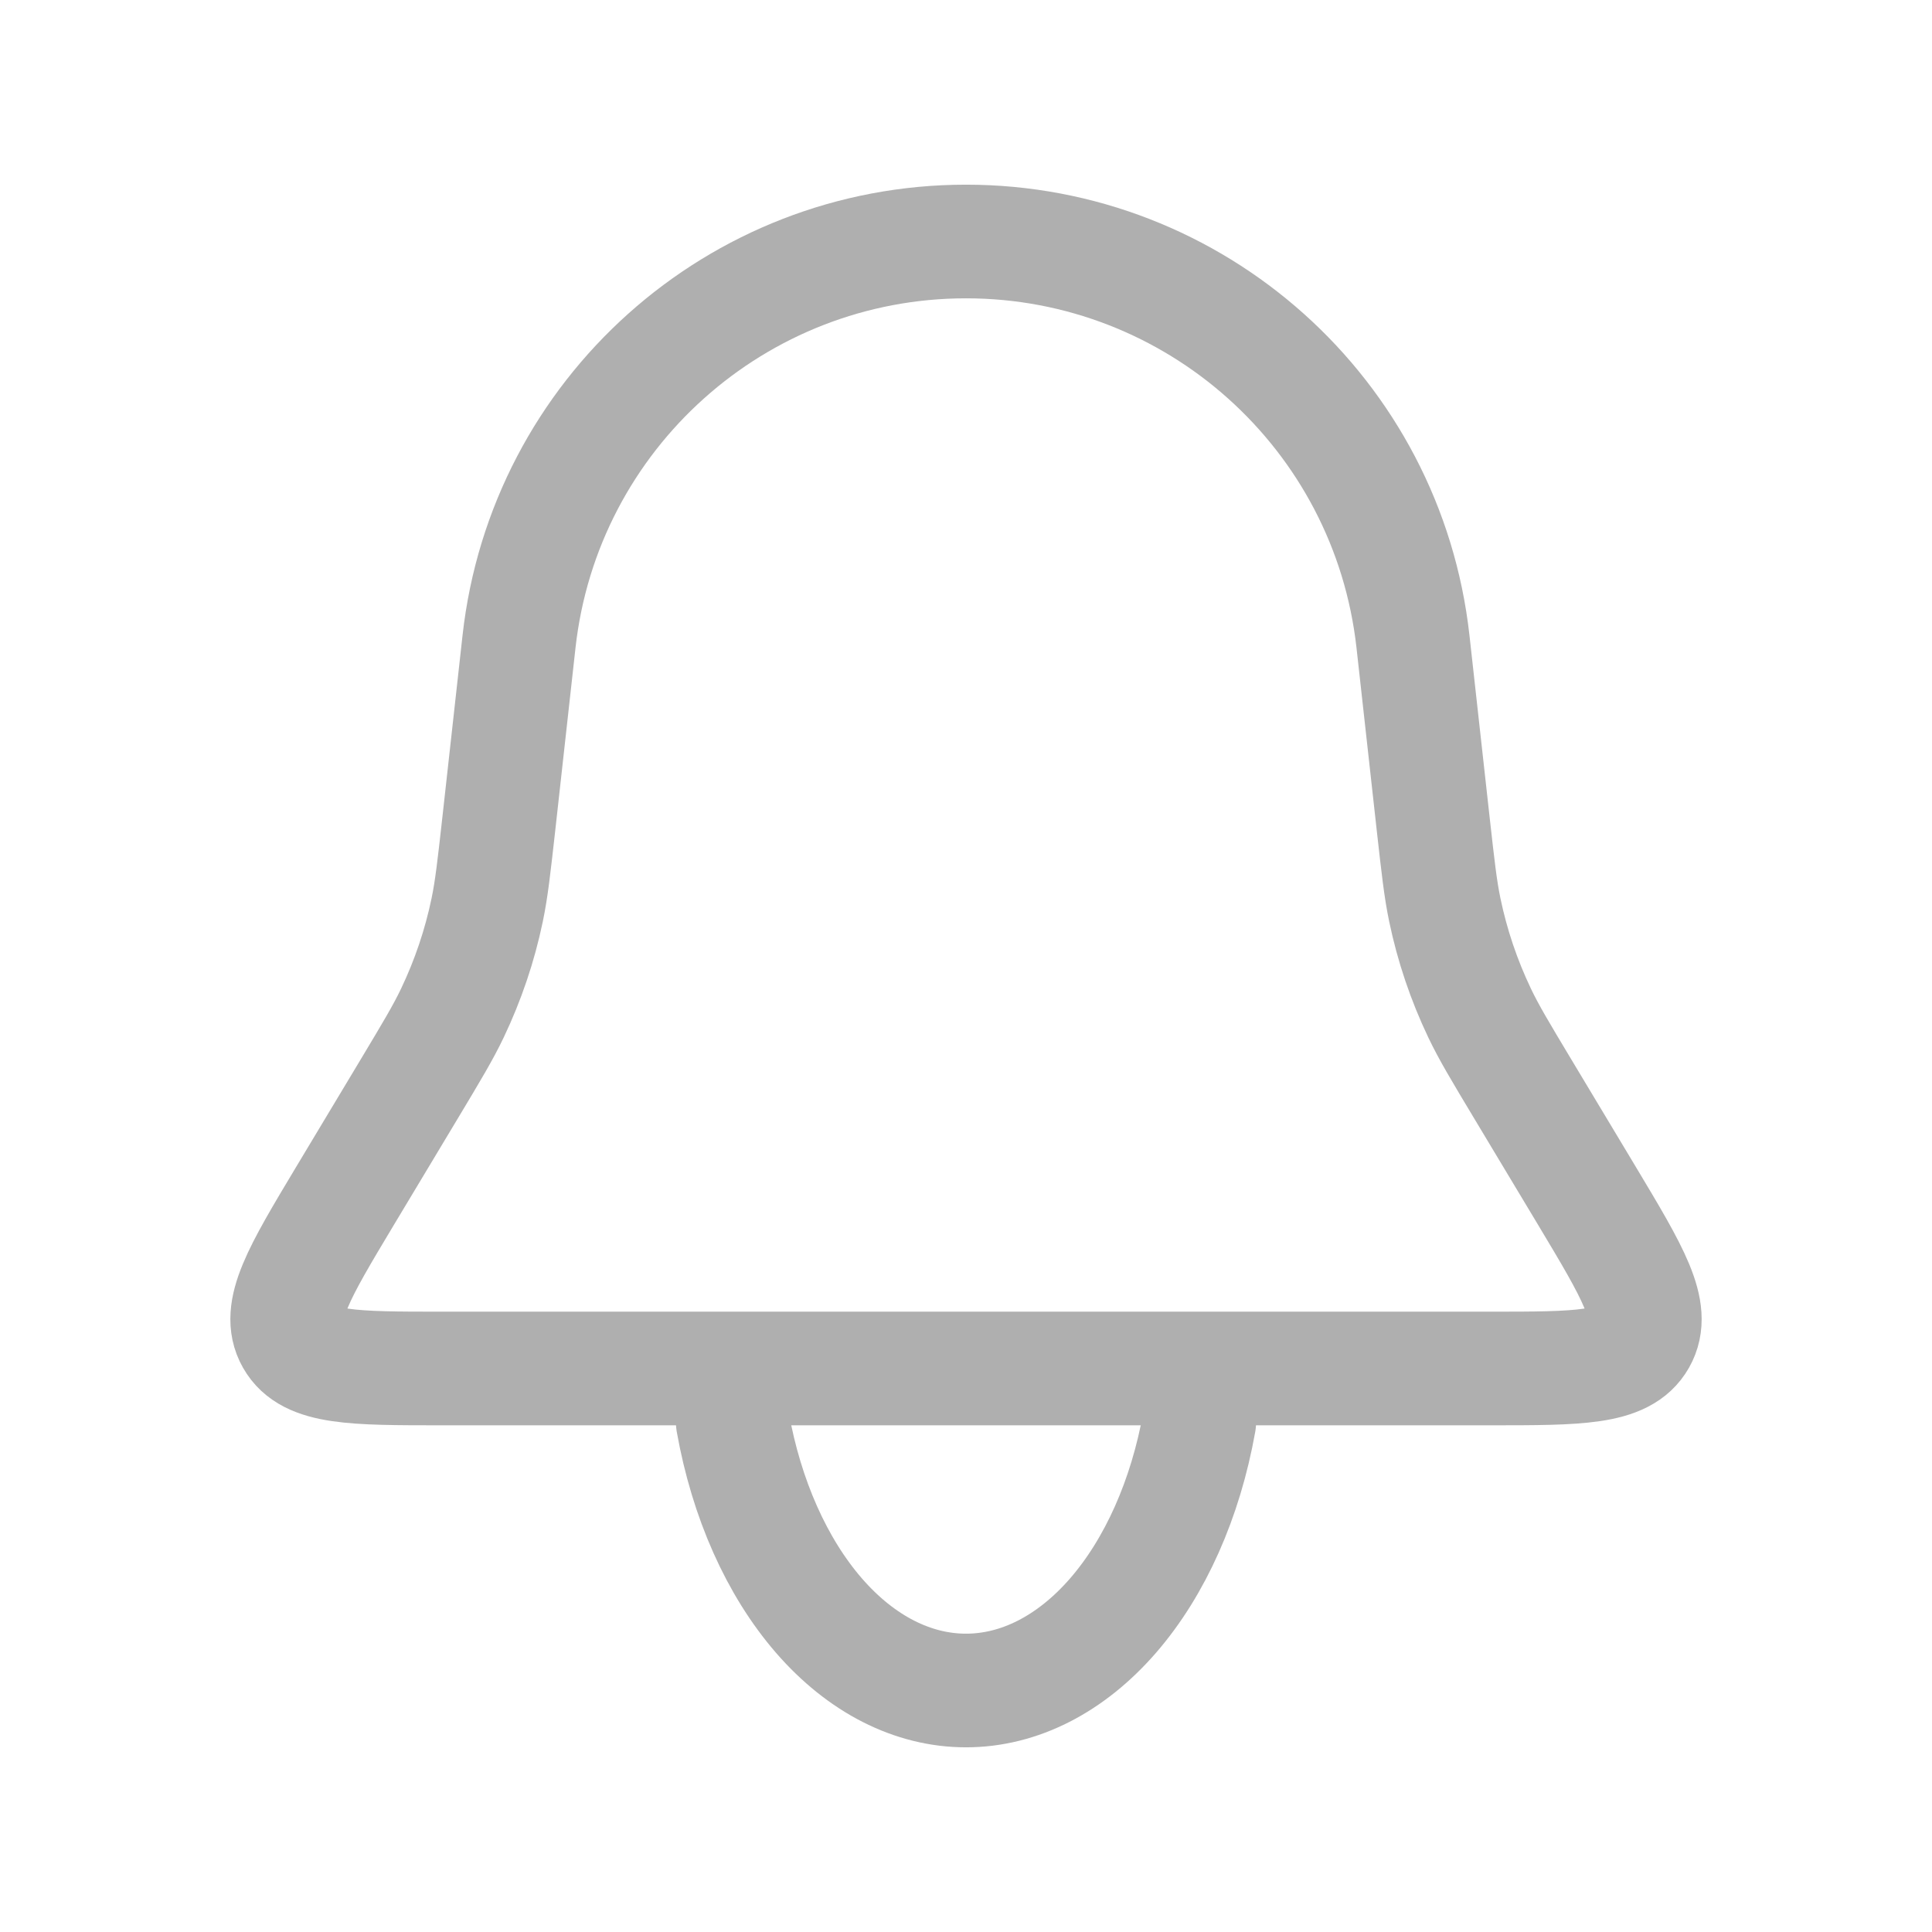 <svg width="34" height="34" viewBox="0 0 34 34" fill="none" xmlns="http://www.w3.org/2000/svg">
<path d="M9.134 11.29C9.58 7.282 12.967 4.25 17 4.25V4.25C21.033 4.25 24.42 7.282 24.866 11.29L25.222 14.501C25.307 15.261 25.349 15.641 25.426 16.012C25.557 16.641 25.763 17.251 26.04 17.831C26.203 18.172 26.4 18.5 26.794 19.157L27.933 21.054C28.738 22.397 29.141 23.069 28.854 23.576C28.567 24.083 27.784 24.083 26.218 24.083H7.782C6.216 24.083 5.433 24.083 5.146 23.576C4.859 23.069 5.262 22.397 6.067 21.054L7.206 19.157C7.6 18.5 7.797 18.172 7.96 17.831C8.237 17.251 8.443 16.641 8.574 16.012C8.651 15.641 8.693 15.261 8.778 14.501L9.134 11.29Z" stroke="#AFAFAF" stroke-width="2"/>
<path d="M12.895 25.025C13.137 26.381 13.671 27.578 14.413 28.433C15.155 29.287 16.064 29.75 17 29.75C17.936 29.75 18.845 29.287 19.587 28.433C20.329 27.578 20.863 26.381 21.105 25.025" stroke="#AFAFAF" stroke-width="2" stroke-linecap="round"/>
</svg>
